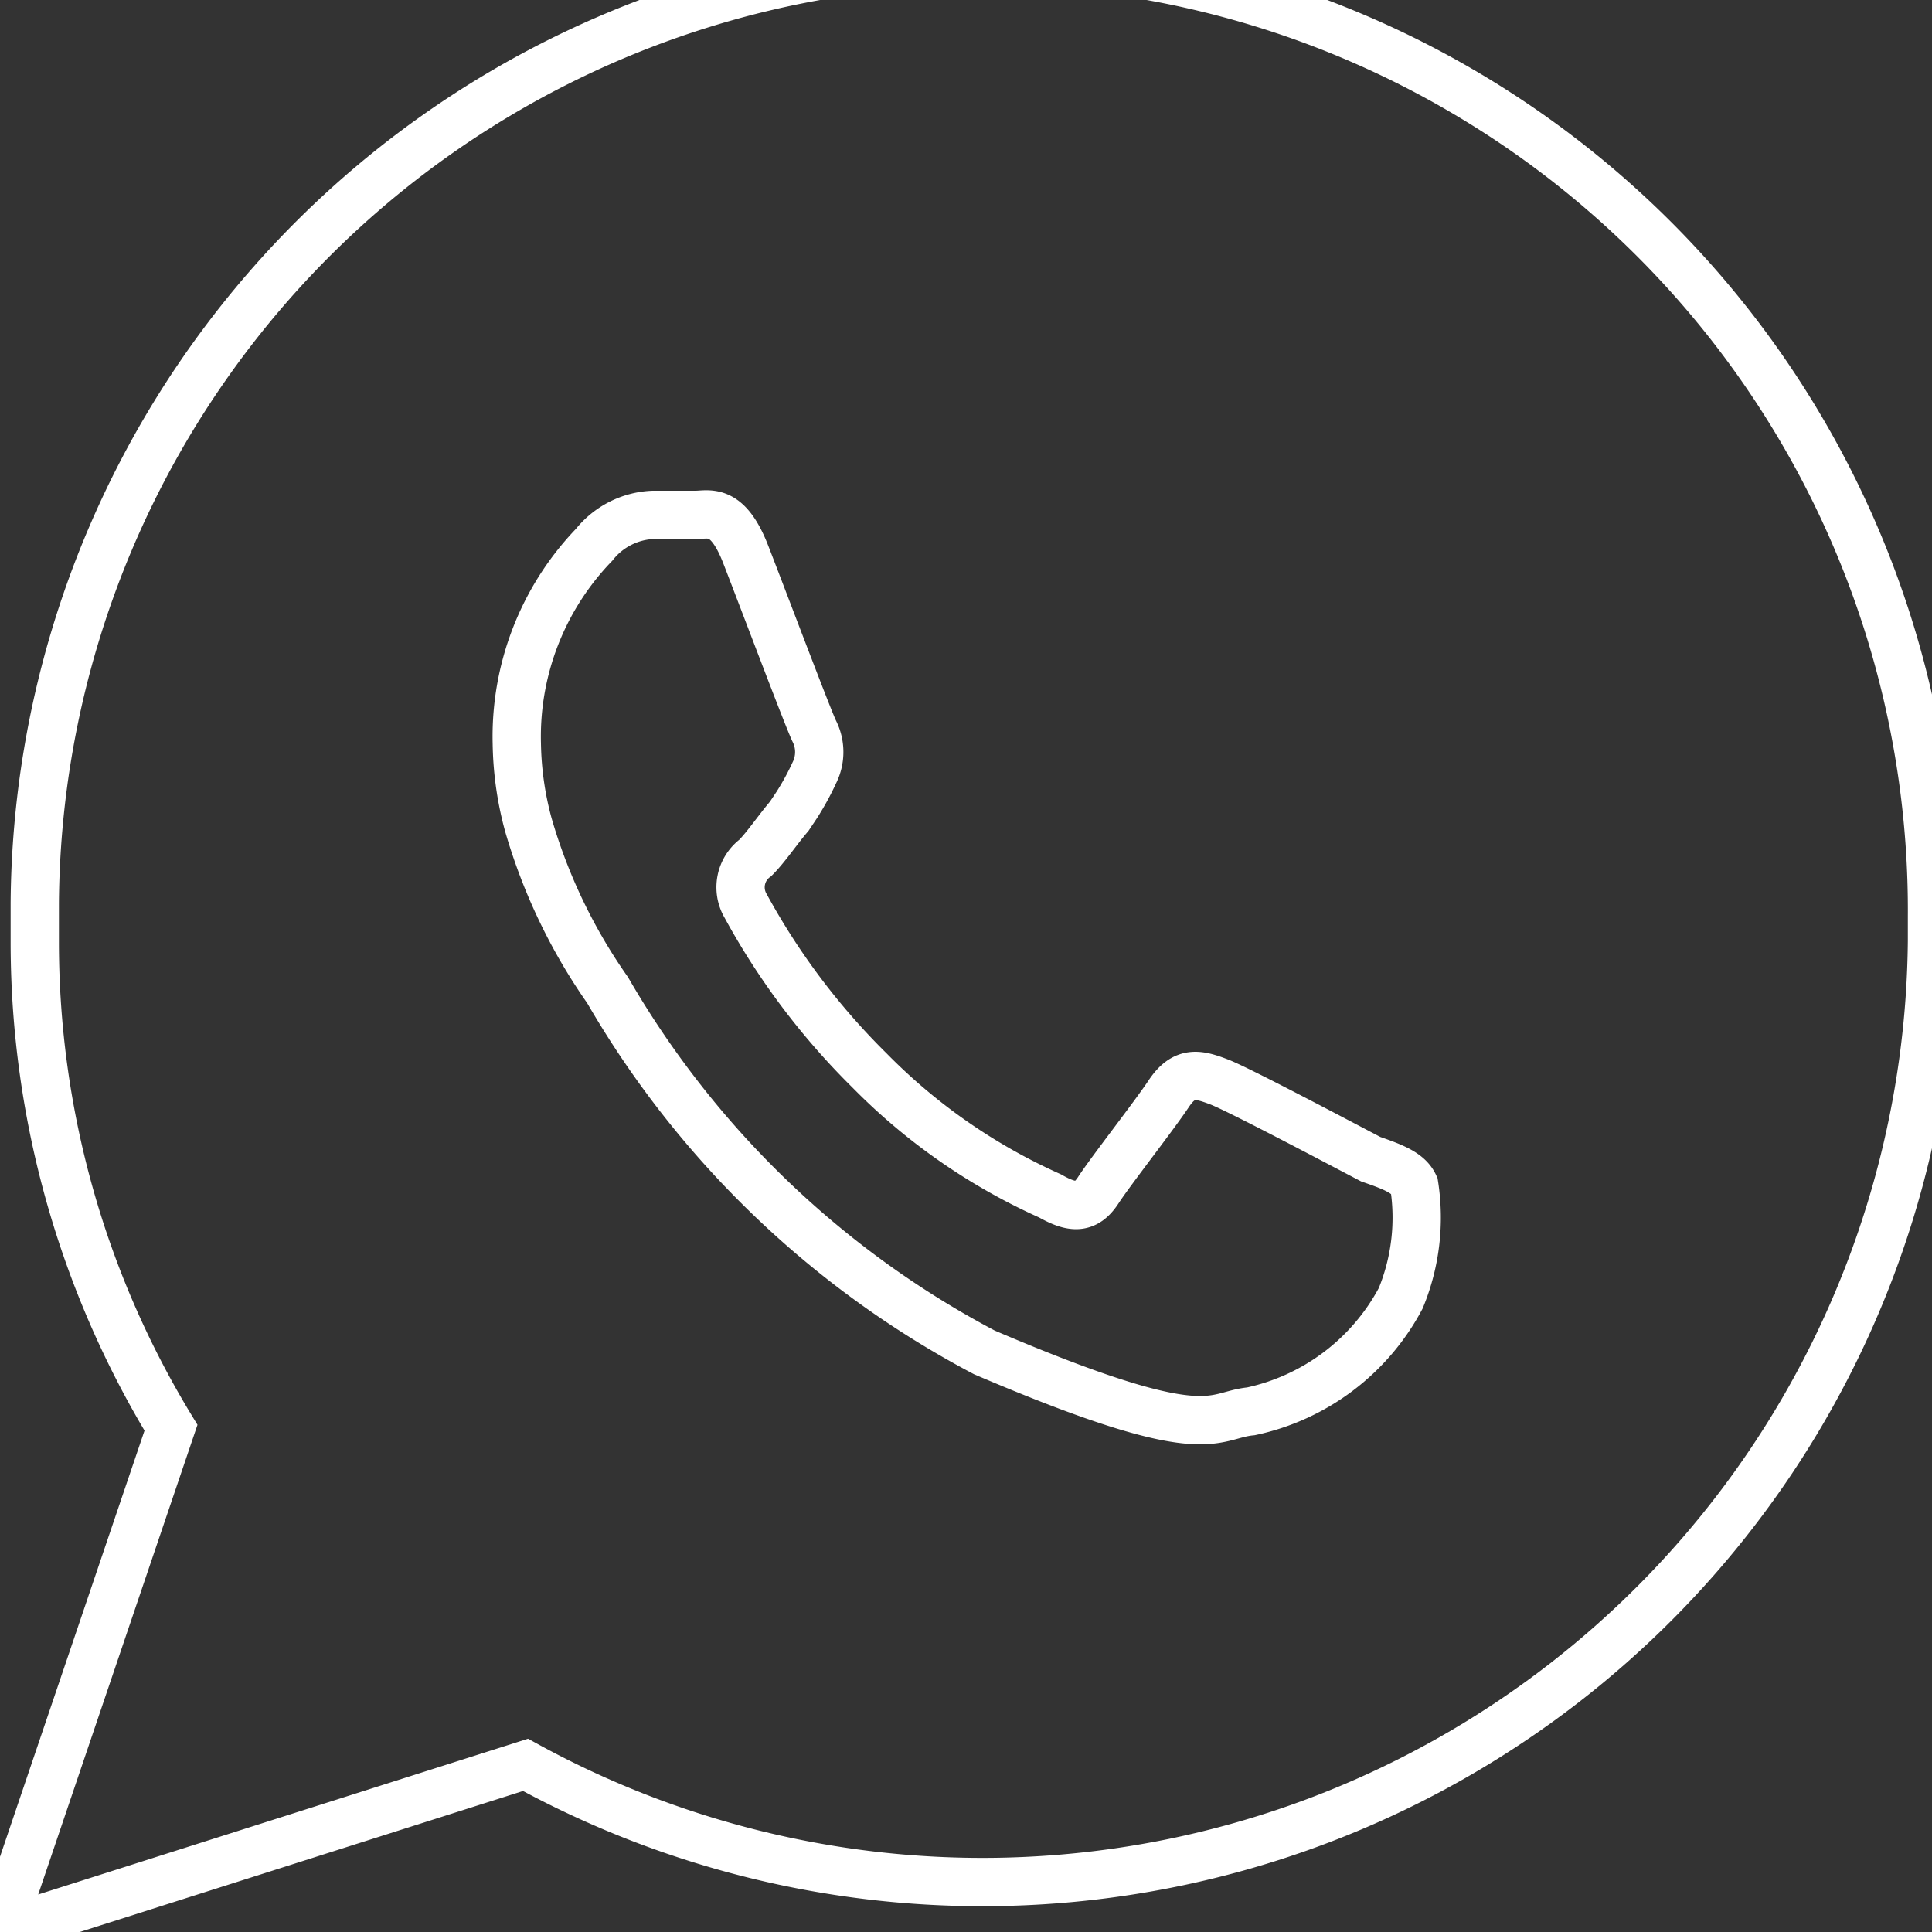 <svg id="Layer_1" data-name="Layer 1" xmlns="http://www.w3.org/2000/svg" viewBox="0 0 20 20"><rect x="0" y="0" width="20" height="20" fill="#333333" stroke="none"/><defs><style>.cls-1{fill:none;stroke:#fff;stroke-miterlimit:10;stroke-width:0.5px;}</style></defs><title>icons white line</title><g id="PROFILE"><g id="Profile_" data-name="Profile "><g id="Redes-sociales"><path id="Combined-Shape" class="cls-1" d="M20,9.49c0,.08,0,.17,0,.25A9.83,9.83,0,0,1,5.44,18.27L0,20l1.77-5.22a9.67,9.67,0,0,1-1.41-5c0-.14,0-.28,0-.43A9.82,9.82,0,0,1,20,9.49ZM14.19,12c-.23-.12-1.36-.72-1.57-.8s-.36-.12-.52.12-.6.8-.73,1-.27.19-.5.06A6.13,6.13,0,0,1,9,11.08a7.29,7.29,0,0,1-1.28-1.7.38.38,0,0,1,.1-.5c.11-.11.23-.29.35-.43l.08-.12A2.79,2.79,0,0,0,8.43,8a.48.48,0,0,0,0-.43c-.06-.12-.52-1.34-.71-1.83s-.38-.41-.52-.41l-.44,0a.82.82,0,0,0-.61.31,2.86,2.86,0,0,0-.8,2.06,3.38,3.38,0,0,0,.12.84,5.77,5.77,0,0,0,.82,1.71A9.77,9.77,0,0,0,10.19,14c2.34,1,2.34.65,2.76.61a2.3,2.3,0,0,0,1.55-1.17,2.19,2.19,0,0,0,.14-1.17C14.58,12.14,14.42,12.08,14.19,12Z"/></g></g></g></svg>